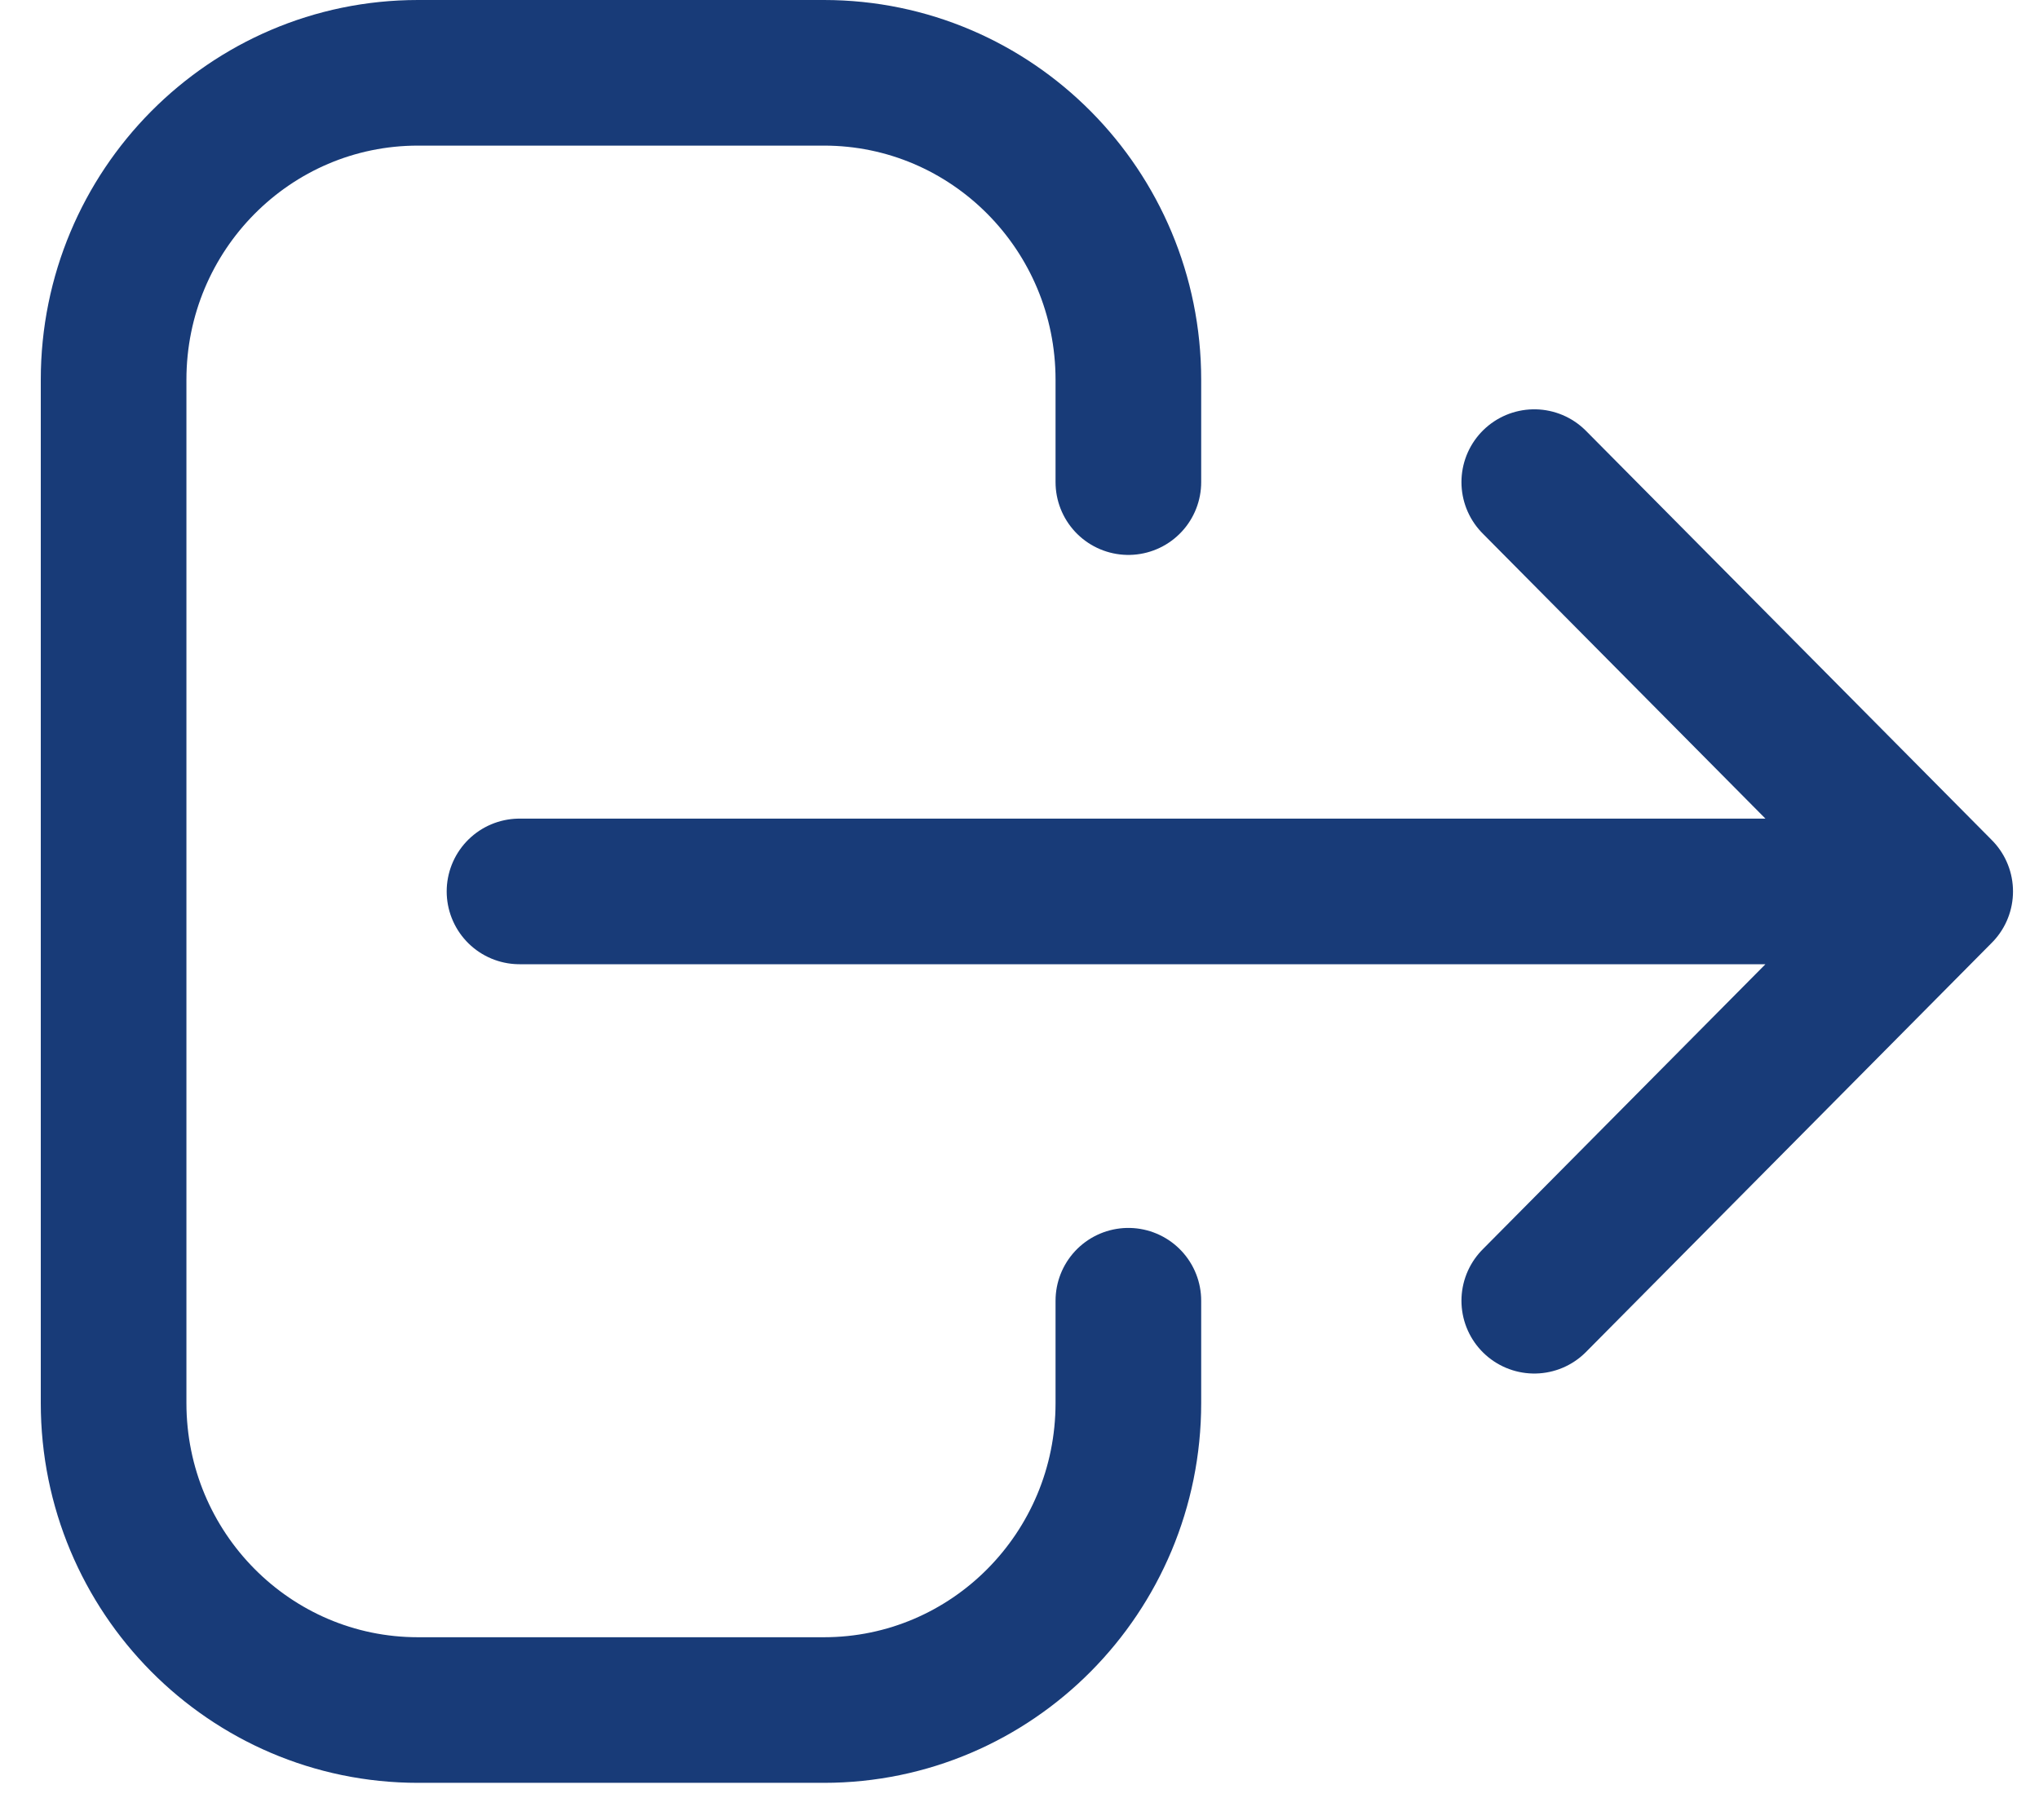 <svg width="28" height="25" viewBox="0 0 28 25" fill="none" xmlns="http://www.w3.org/2000/svg">
<path d="M21.069 17.866L26.643 12.244M26.643 12.244L21.069 6.622M26.643 12.244L7.134 12.244M15.495 17.866V19.271C15.495 21.6 13.623 23.488 11.314 23.488H5.74C3.432 23.488 1.56 21.6 1.56 19.271V5.216C1.56 2.888 3.432 1 5.74 1H11.314C13.623 1 15.495 2.888 15.495 5.216V6.622" stroke="#183B78" stroke-width="2" stroke-linecap="round" stroke-linejoin="round"/>
</svg>

